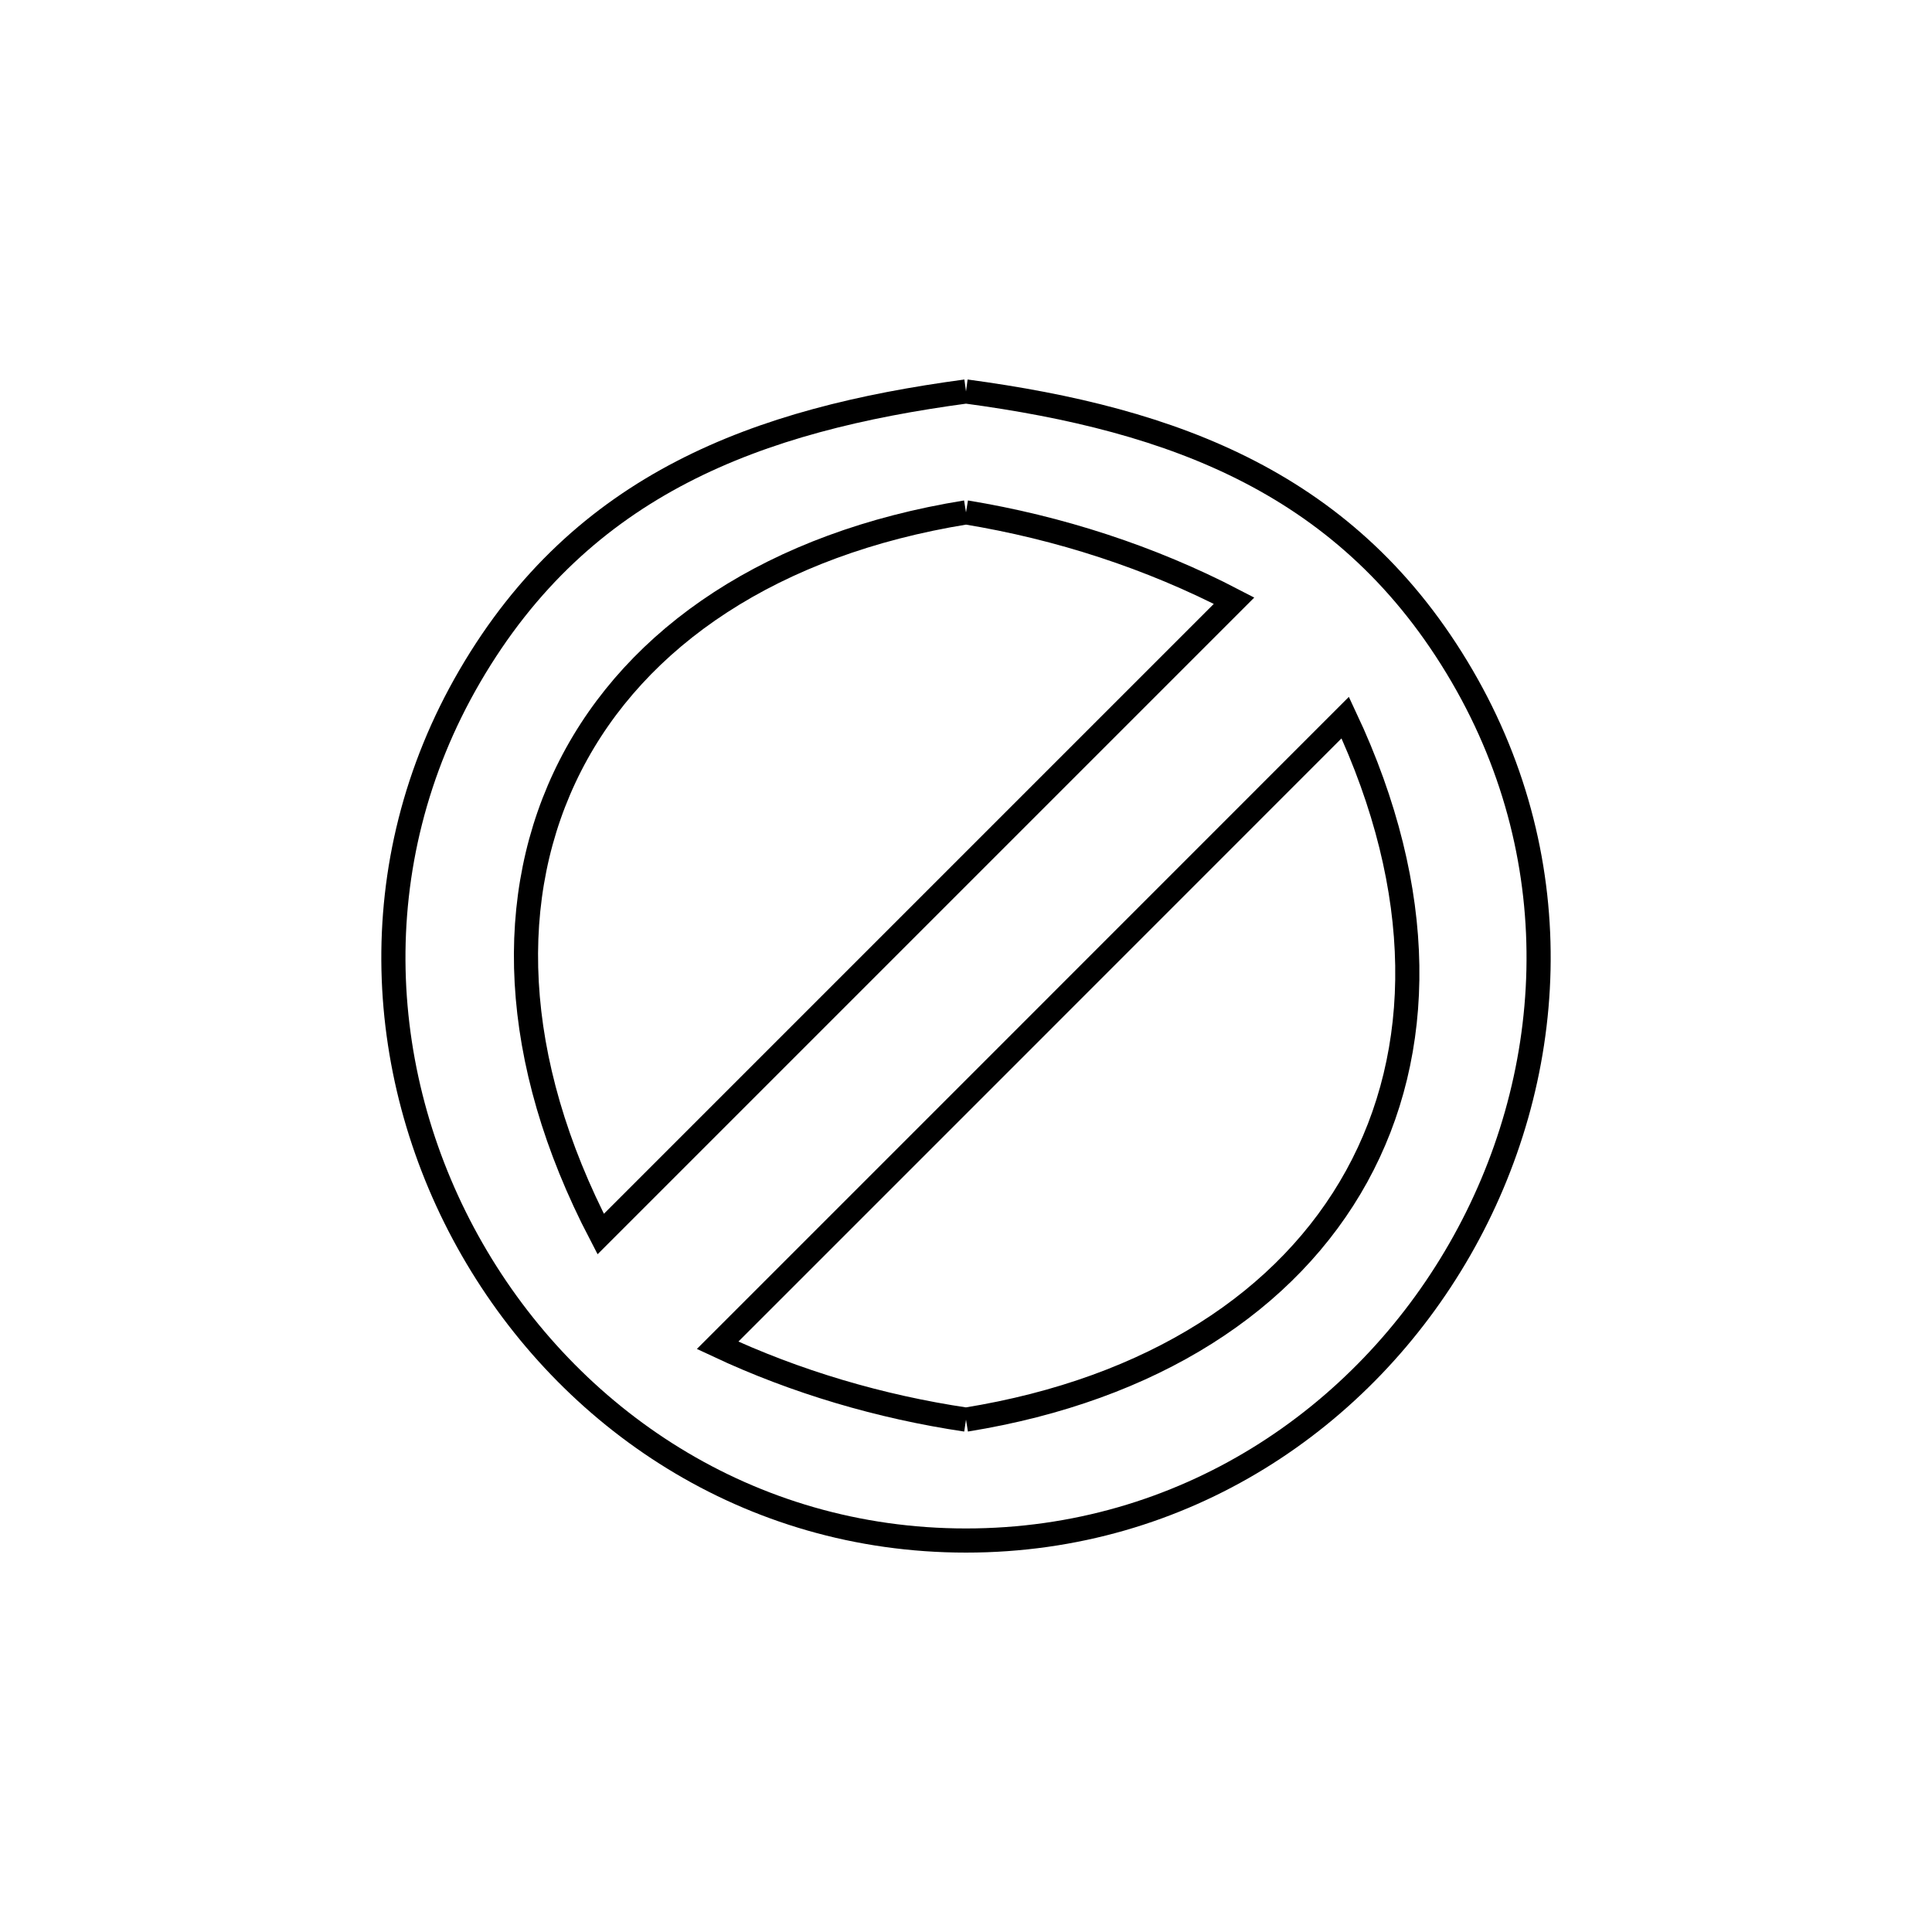 <svg xmlns="http://www.w3.org/2000/svg" viewBox="0.0 0.0 24.0 24.0" height="200px" width="200px"><path fill="none" stroke="black" stroke-width=".3" stroke-opacity="1.0"  filling="0" d="M12.0 4.863 L12.0 4.863 C14.587 5.211 16.767 6.004 18.163 8.398 C19.526 10.736 19.339 13.421 18.134 15.521 C16.929 17.622 14.707 19.137 12.0 19.137 C9.293 19.137 7.071 17.622 5.866 15.521 C4.661 13.421 4.474 10.736 5.837 8.398 C7.233 6.004 9.413 5.211 12.0 4.863 L12.0 4.863"></path>
<path fill="none" stroke="black" stroke-width=".3" stroke-opacity="1.0"  filling="0" d="M12.0 6.365 L12.0 6.365 C13.153 6.554 14.293 6.922 15.33 7.462 L11.396 11.396 L7.462 15.33 C6.331 13.159 6.268 11.111 7.086 9.509 C7.904 7.907 9.604 6.752 12.0 6.365 L12.0 6.365"></path>
<path fill="none" stroke="black" stroke-width=".3" stroke-opacity="1.0"  filling="0" d="M12.0 17.635 L12.0 17.635 C10.938 17.477 9.886 17.168 8.914 16.712 L12.813 12.813 L16.711 8.914 C17.725 11.073 17.705 13.066 16.853 14.613 C16.001 16.16 14.317 17.261 12.0 17.635 L12.0 17.635"></path></svg>